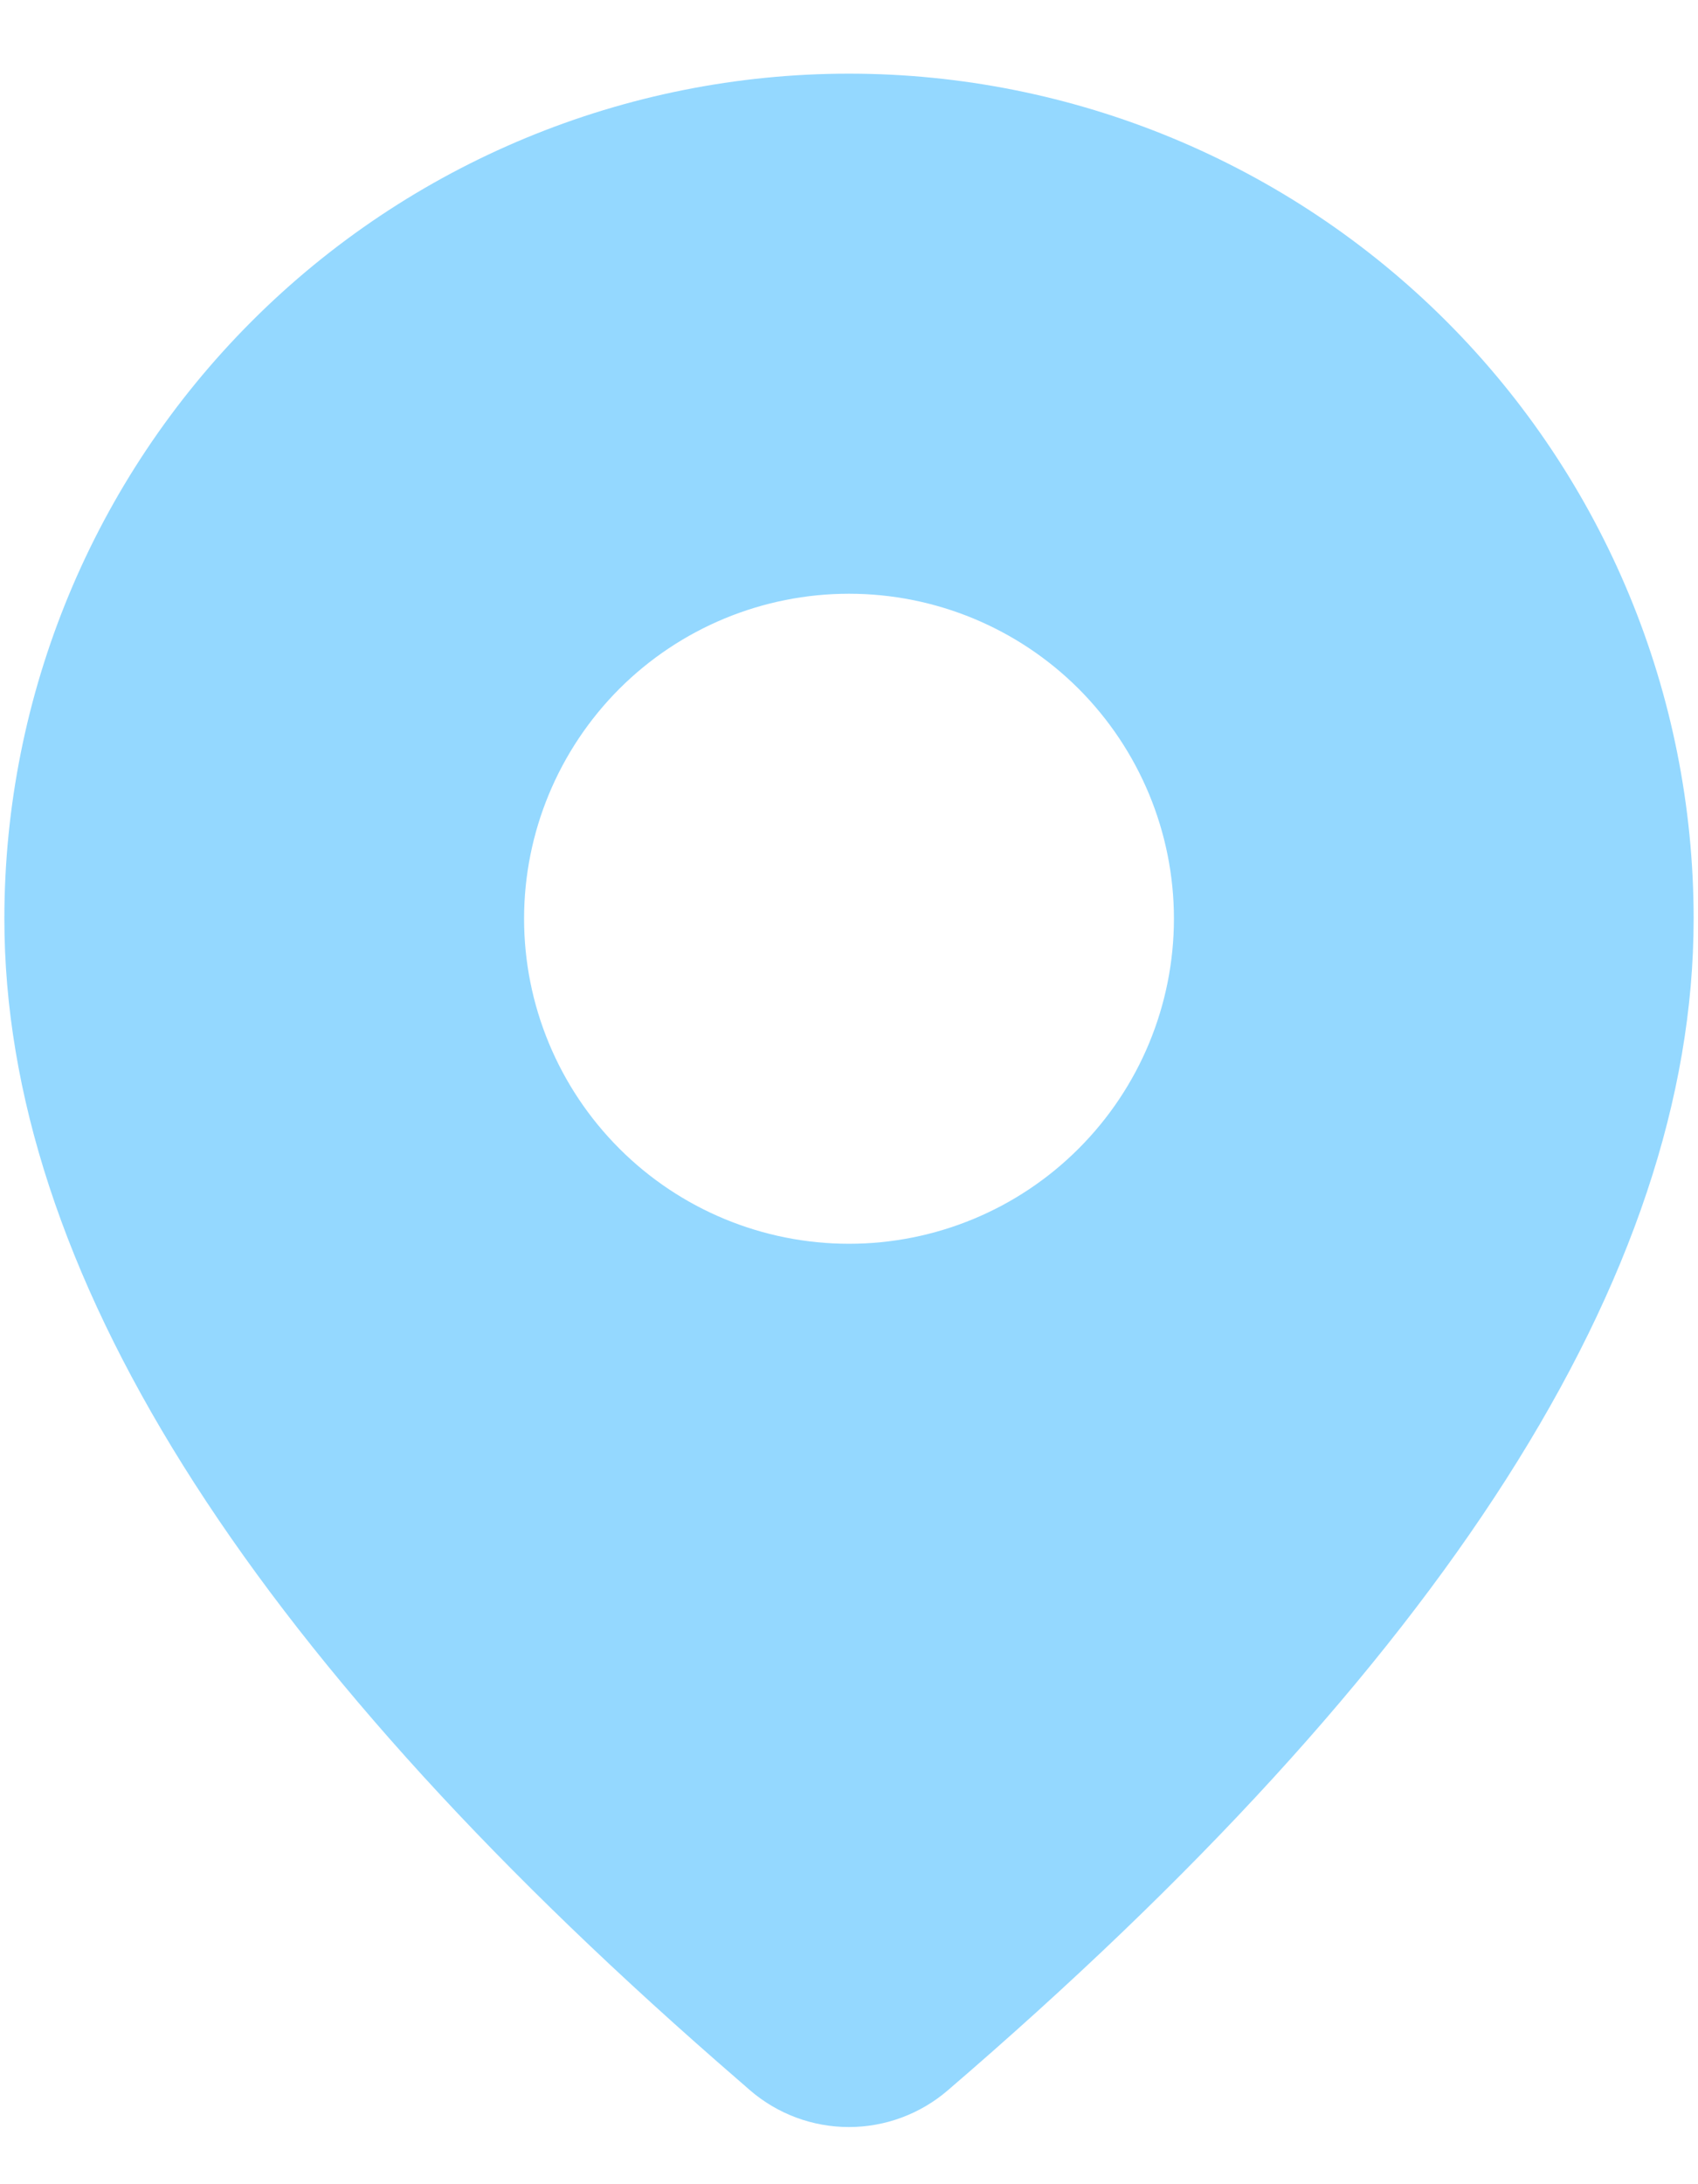 <svg width="14" height="18" viewBox="0 0 14 18" fill="none" xmlns="http://www.w3.org/2000/svg">
<path d="M7 0.607C8.847 0.607 10.618 1.341 11.925 2.647C13.231 3.953 13.964 5.724 13.964 7.571C13.964 10.514 11.896 13.721 7.814 17.227C7.587 17.422 7.298 17.529 6.999 17.529C6.699 17.529 6.41 17.421 6.184 17.226L5.914 16.991C2.012 13.577 0.036 10.449 0.036 7.571C0.036 5.724 0.77 3.953 2.076 2.647C3.382 1.341 5.153 0.607 7 0.607ZM7 4.893C6.29 4.893 5.608 5.175 5.106 5.677C4.604 6.18 4.321 6.861 4.321 7.571C4.321 8.282 4.604 8.963 5.106 9.465C5.608 9.968 6.29 10.25 7 10.25C7.71 10.25 8.392 9.968 8.894 9.465C9.396 8.963 9.679 8.282 9.679 7.571C9.679 6.861 9.396 6.18 8.894 5.677C8.392 5.175 7.71 4.893 7 4.893Z" fill="#94D8FF"/>
</svg>
